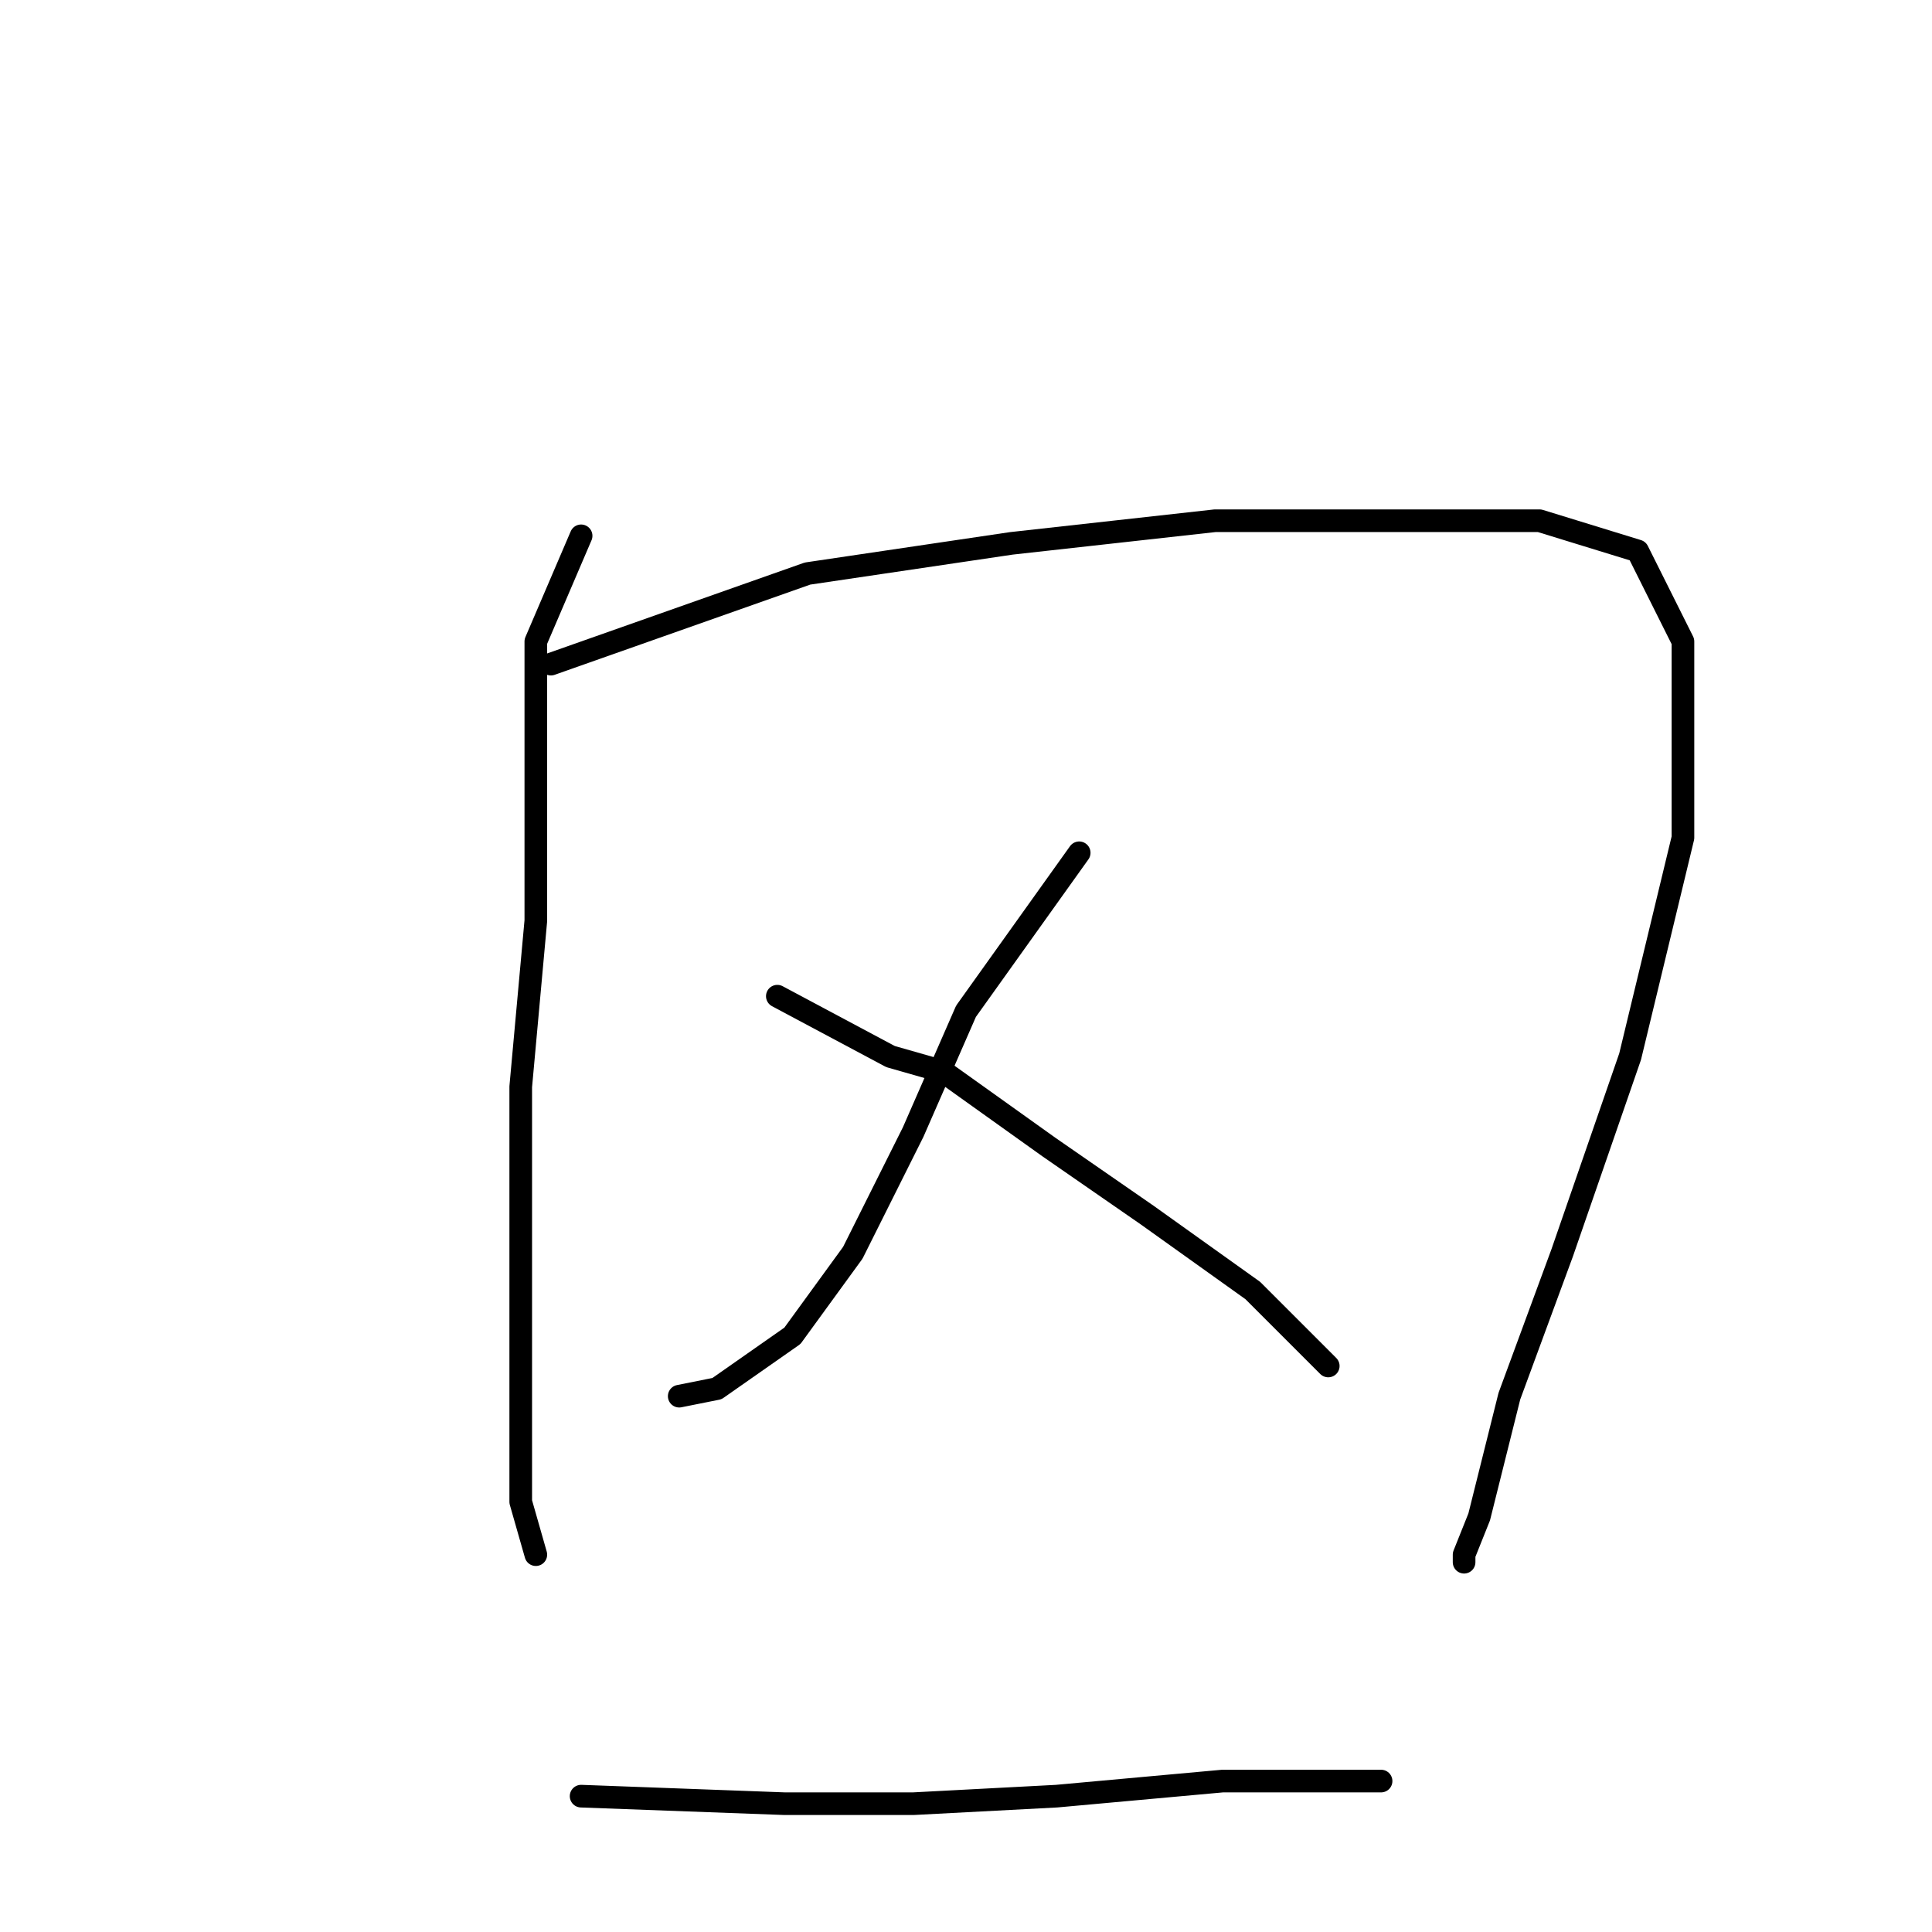 <?xml version="1.0" standalone="no"?>
    <svg width="256" height="256" xmlns="http://www.w3.org/2000/svg" version="1.1">
    <polyline stroke="black" stroke-width="3" stroke-linecap="round" fill="transparent" stroke-linejoin="round" points="77 71 71 85 71 104 71 122 69 144 69 165 69 185 69 199 71 206 71 206 " />
        <polyline stroke="black" stroke-width="3" stroke-linecap="round" fill="transparent" stroke-linejoin="round" points="73 88 107 76 134 72 161 69 186 69 204 69 217 73 223 85 223 111 216 140 207 166 200 185 196 201 194 206 194 207 194 207 " />
        <polyline stroke="black" stroke-width="3" stroke-linecap="round" fill="transparent" stroke-linejoin="round" points="143 113 128 134 121 150 113 166 105 177 95 184 90 185 90 185 " />
        <polyline stroke="black" stroke-width="3" stroke-linecap="round" fill="transparent" stroke-linejoin="round" points="103 132 118 140 125 142 139 152 152 161 166 171 176 181 176 181 " />
        <polyline stroke="black" stroke-width="3" stroke-linecap="round" fill="transparent" stroke-linejoin="round" points="77 238 104 239 121 239 140 238 162 236 183 236 183 236 " />
        </svg>